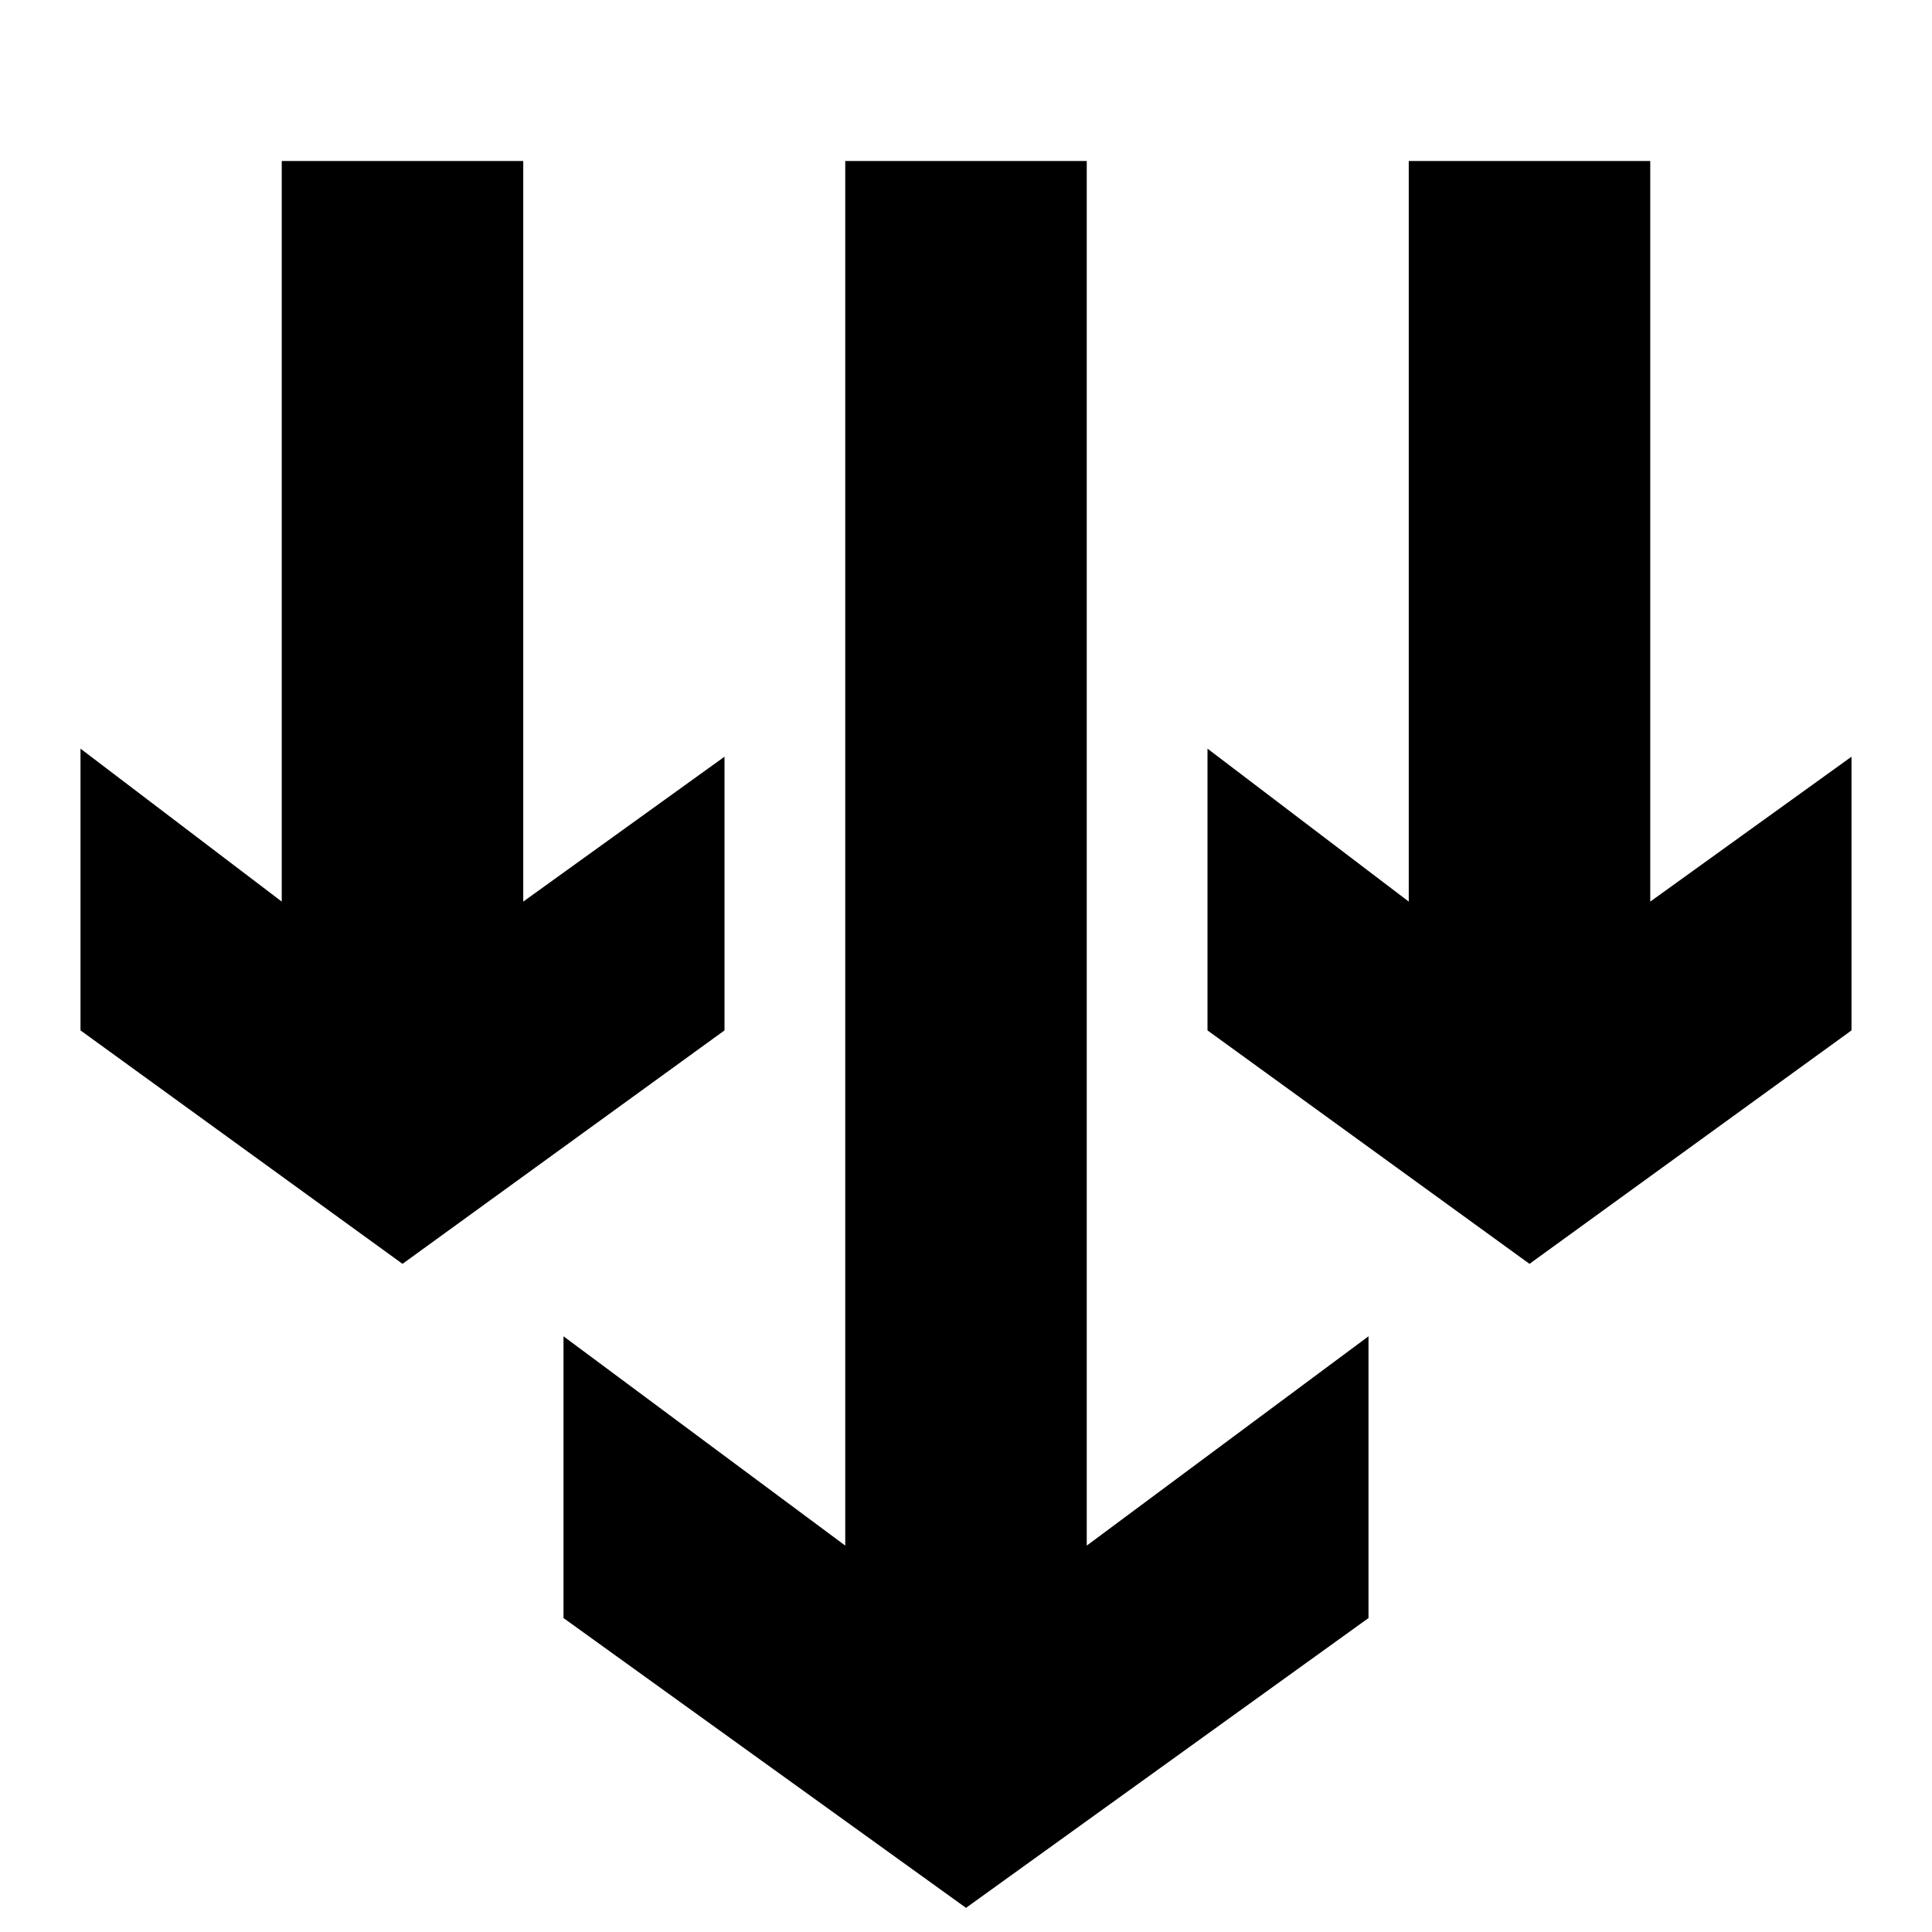 <svg width="24" height="24" viewBox="0 0 24 24" fill="none" xmlns="http://www.w3.org/2000/svg">
  <title>Arrow three down (outlined)</title>
  <g transform="matrix(
          1 0
          0 1
          1 2
        )"><path fill-rule="evenodd" clip-rule="evenodd" d="M8 7.4L5.5 9.2L5.5 0L2.5 0L2.5 9.2L0 7.3L0 10.8L4 13.7L8 10.8L8 7.4ZM19.5 9.2L19.5 0L16.5 0L16.5 9.2L14 7.3L14 10.8L18 13.7L22 10.8L22 7.4L19.5 9.2ZM9.5 0L12.5 0L12.5 17.2L16 14.6L16 18.1L11 21.7L6 18.1L6 14.6L9.5 17.2L9.5 0Z" fill="currentColor" opacity="1"/></g>
</svg>